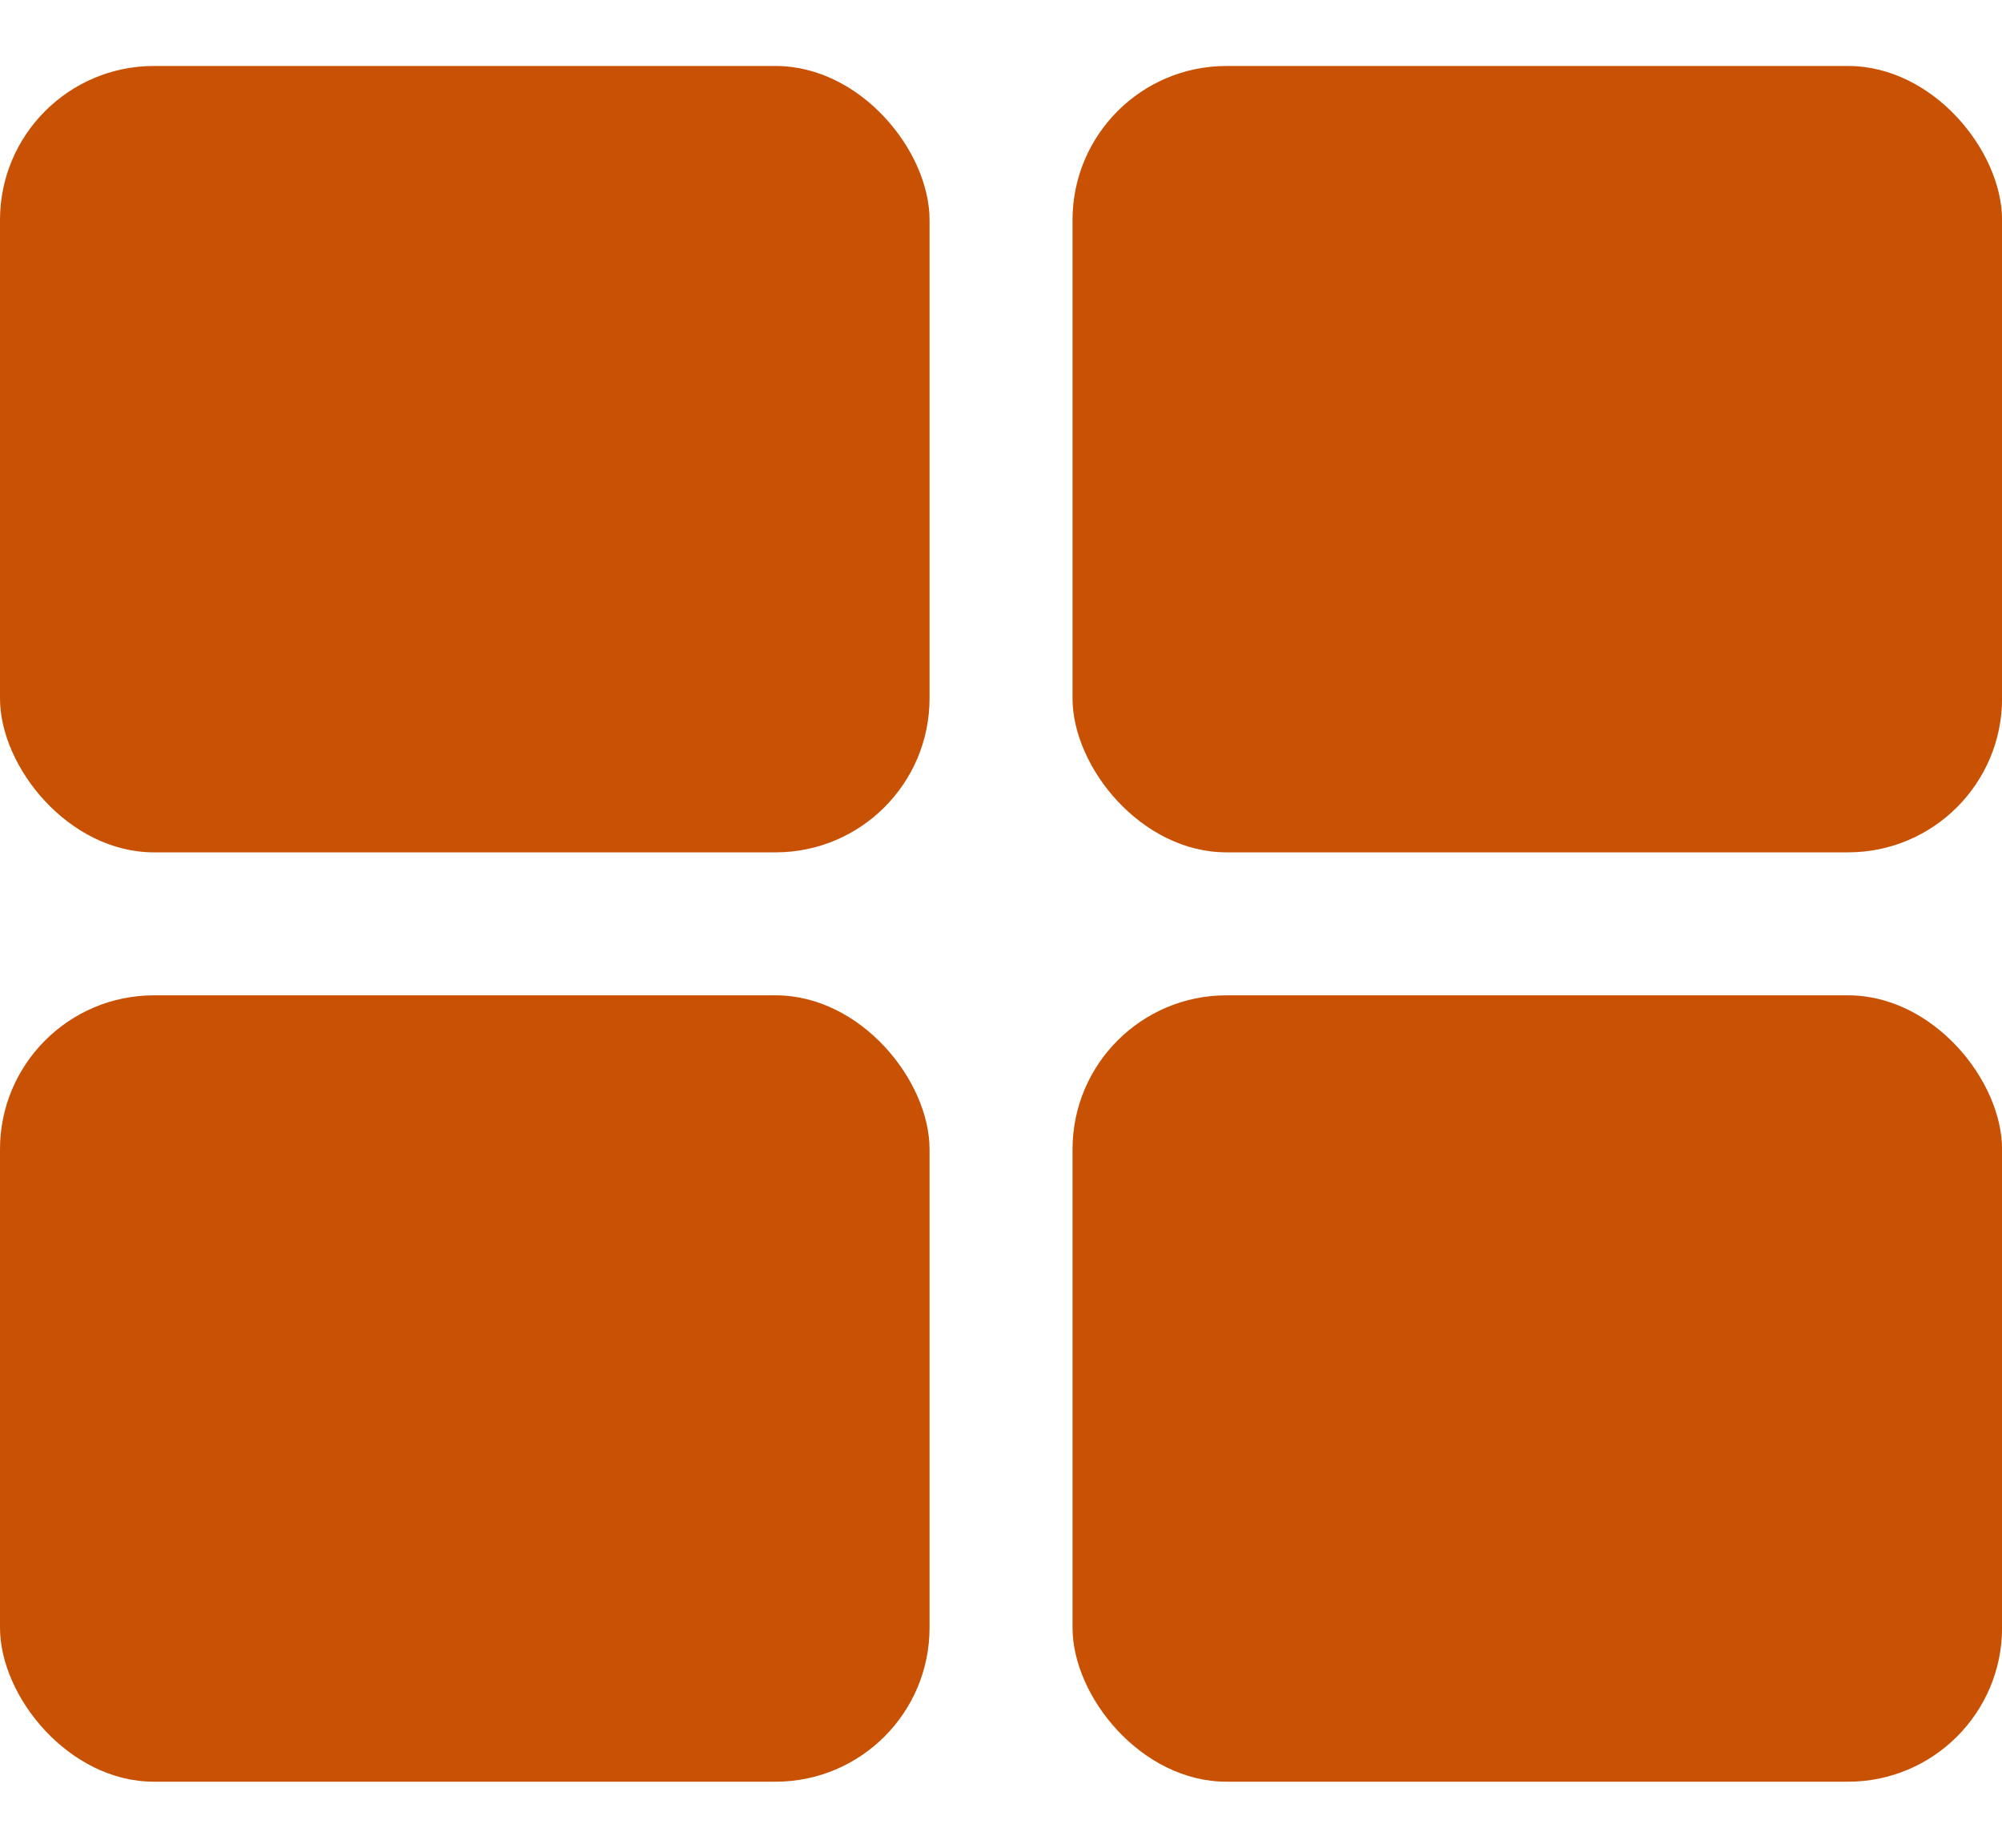 <svg width="26" height="24" viewBox="0 0 26 24" fill="none" xmlns="http://www.w3.org/2000/svg">
<rect y="0.857" width="12.072" height="10.214" rx="2" fill="#C85103"/>
<rect x="13.929" y="0.857" width="12.072" height="10.214" rx="2" fill="#C85103"/>
<rect y="12.928" width="12.072" height="10.214" rx="2" fill="#C85103"/>
<rect x="13.929" y="12.928" width="12.072" height="10.214" rx="2" fill="#C85103"/>
</svg>
